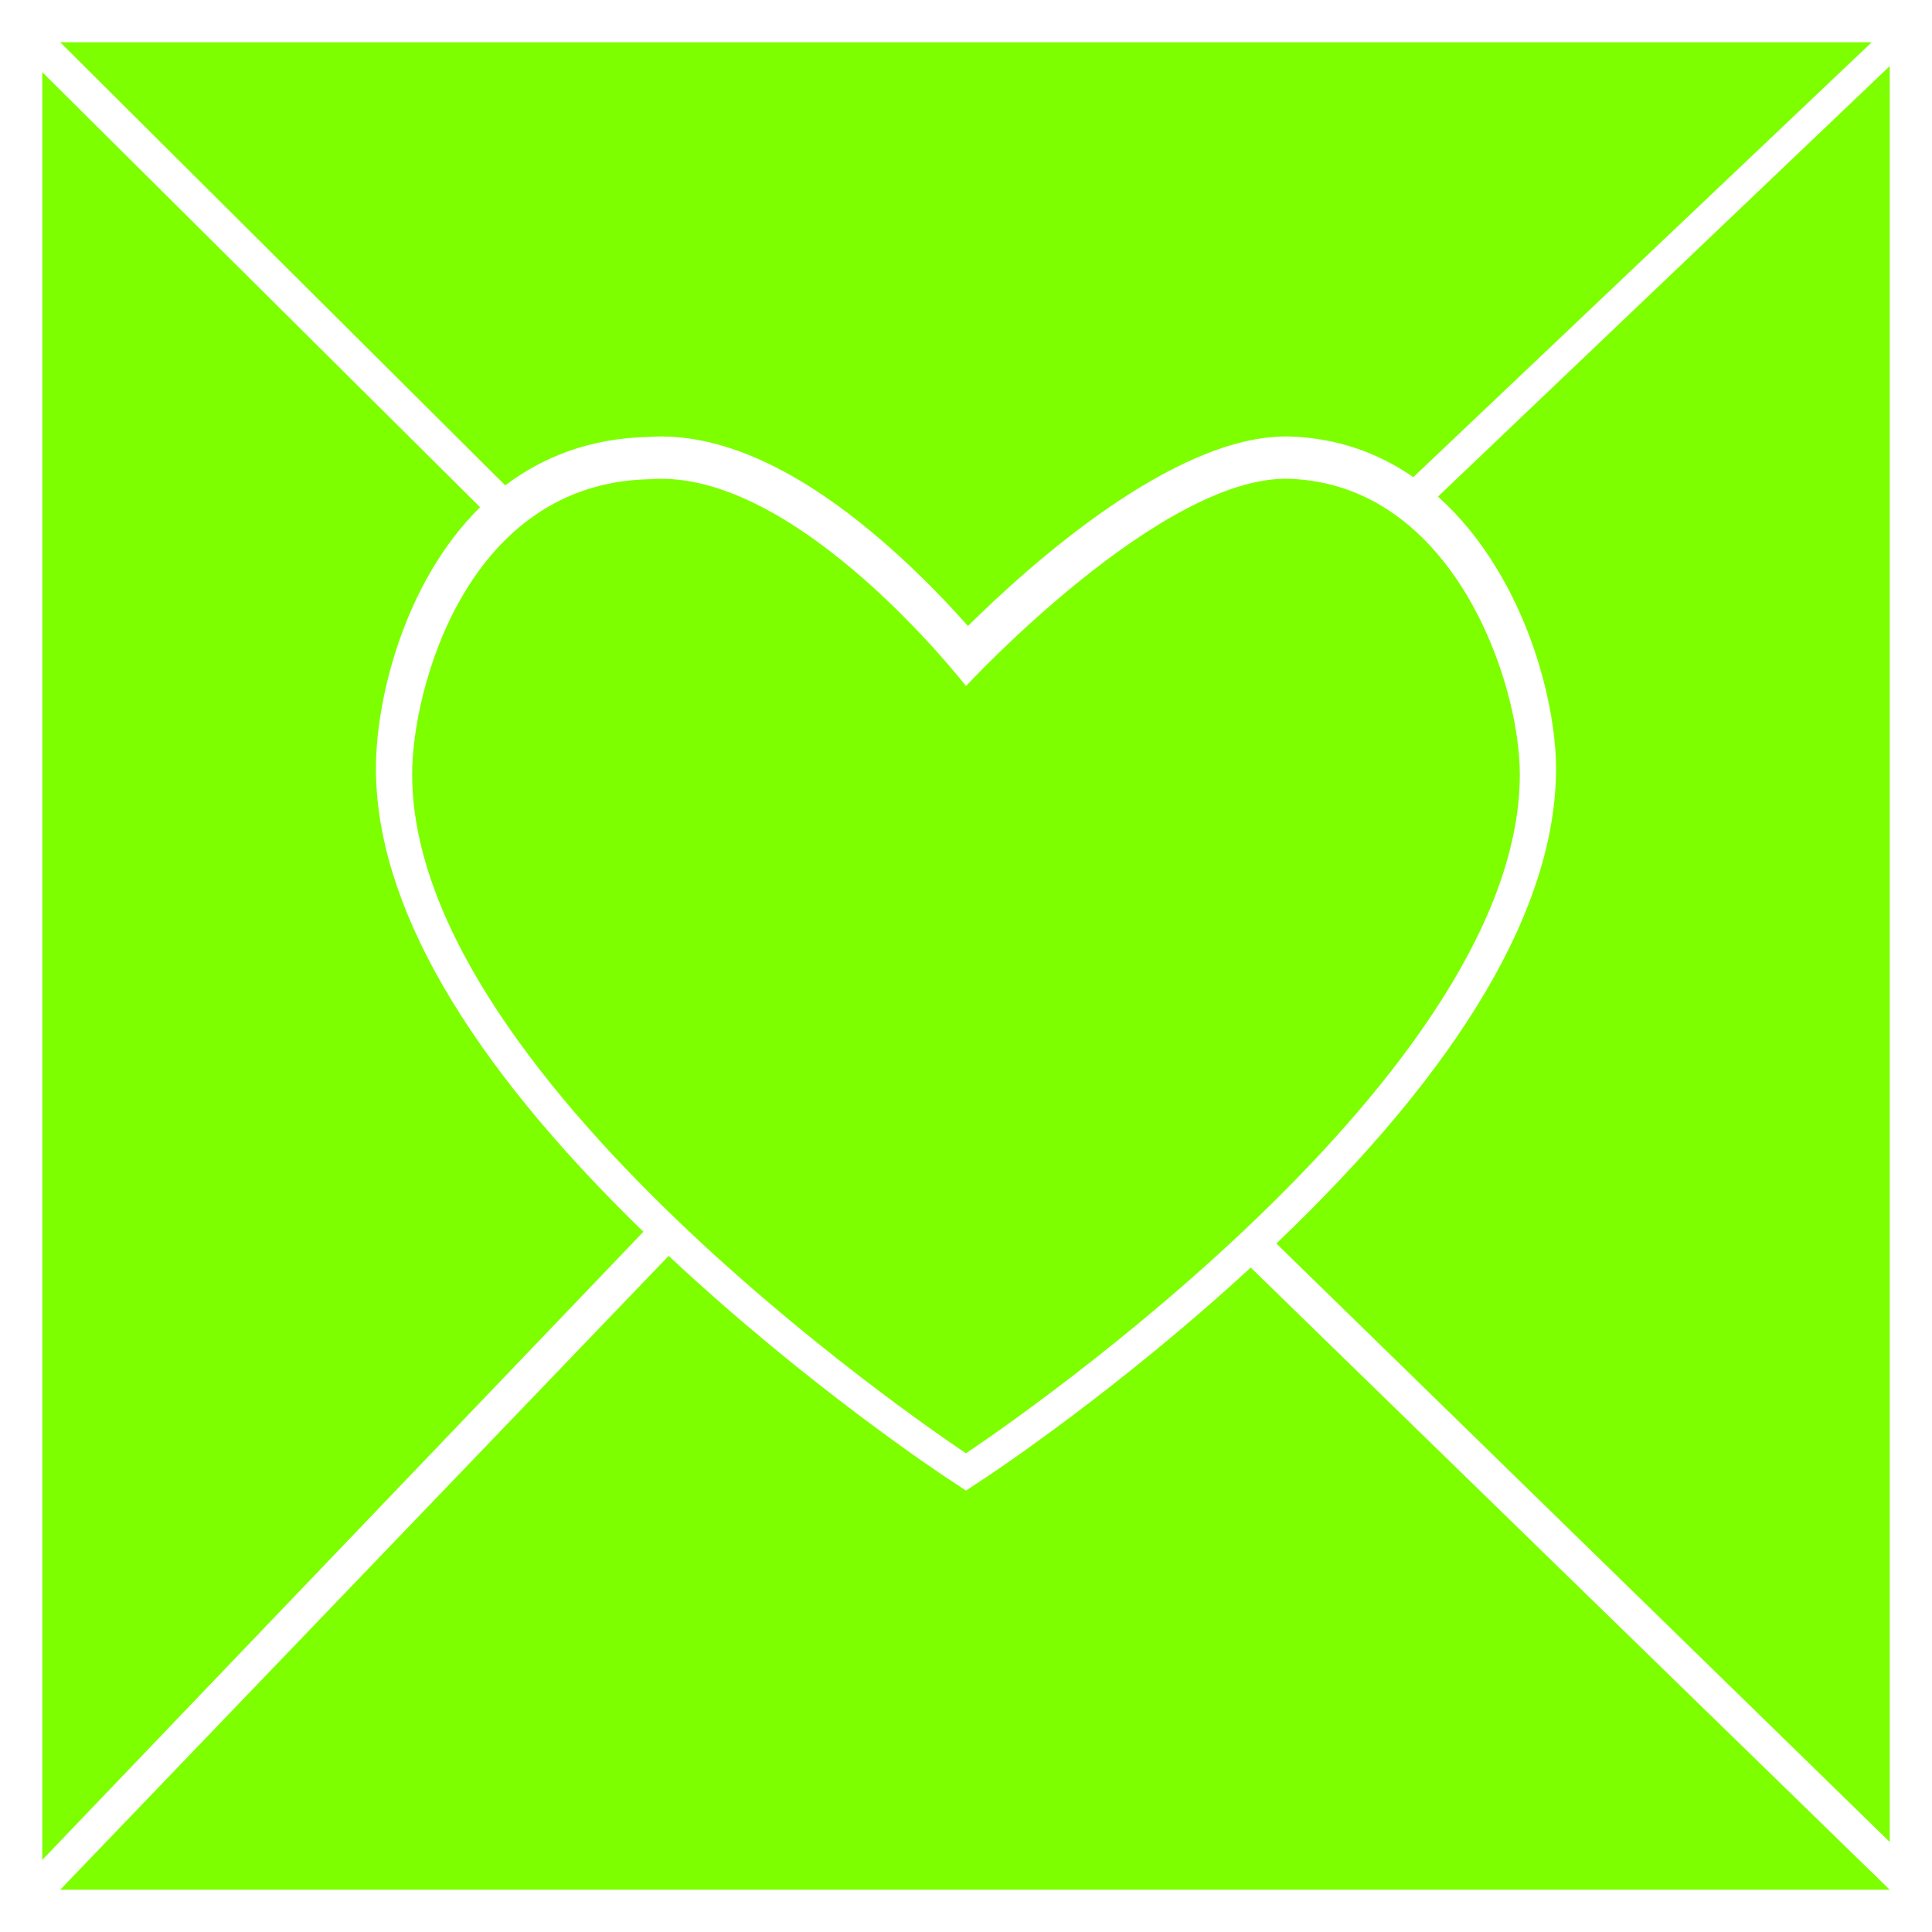 <?xml version="1.0" encoding="utf-8"?>
<!-- Generator: Adobe Illustrator 18.0.0, SVG Export Plug-In . SVG Version: 6.00 Build 0)  -->
<!DOCTYPE svg PUBLIC "-//W3C//DTD SVG 1.0//EN" "http://www.w3.org/TR/2001/REC-SVG-20010904/DTD/svg10.dtd">
<svg version="1.0" id="图层_1" xmlns="http://www.w3.org/2000/svg" xmlns:xlink="http://www.w3.org/1999/xlink" x="0px" y="0px"
	 viewBox="0 0 320 320" style="enable-background:new 0 0 320 320;" xml:space="preserve">
<style type="text/css">
	.st0{fill:#FFCE00;}
	.st1{opacity:0.3;}
	.st2{enable-background:new    ;}
	.st3{fill:#7DFF00;}
</style>
<g>
	<path class="st3" d="M107.68,79.371c24.32-1.865,52.318,34.263,52.318,34.263S192.5,78.507,213.691,79.31
		c26.965,1.022,38.041,33.481,38.041,48.939c0,51.967-91.733,112.455-91.733,112.455s-91.733-60.488-91.733-112.455
		C68.265,114.027,77.366,79.932,107.68,79.371z"/>
	<path class="st3" d="M207.161,209.948c-22.041,20.3-42.943,34.154-43.858,34.757L160,246.883l-3.303-2.178
		c-0.944-0.622-23.152-15.343-45.943-36.694L9.971,313H313L207.161,209.948z"/>
	<path class="st3" d="M62.268,127.242c-0.001-11.427,4.657-30.819,17.249-43.229L7,11.948v296.116l99.568-104.048
		C77.171,175.465,62.268,149.65,62.268,127.242z"/>
	<path class="st3" d="M107.399,72.369c11.713-0.822,25.006,5.2,39.515,17.916c5.59,4.898,10.252,9.836,13.406,13.403
		c10.209-10.111,33.927-31.397,52.683-31.397c0.308,0,0.61,0.006,0.916,0.017c7.398,0.281,14.181,2.575,20.174,6.721L310.019,7
		H9.971l73.713,73.393C89.919,75.675,97.73,72.582,107.399,72.369z"/>
	<path class="st3" d="M238.174,82.253c3.63,3.248,6.915,7.248,9.787,12.007c7.212,11.952,9.771,25.237,9.771,32.982
		c0,22.917-15.592,49.397-46.328,78.723L313,305.09V10.948L238.174,82.253z"/>
</g>
</svg>
